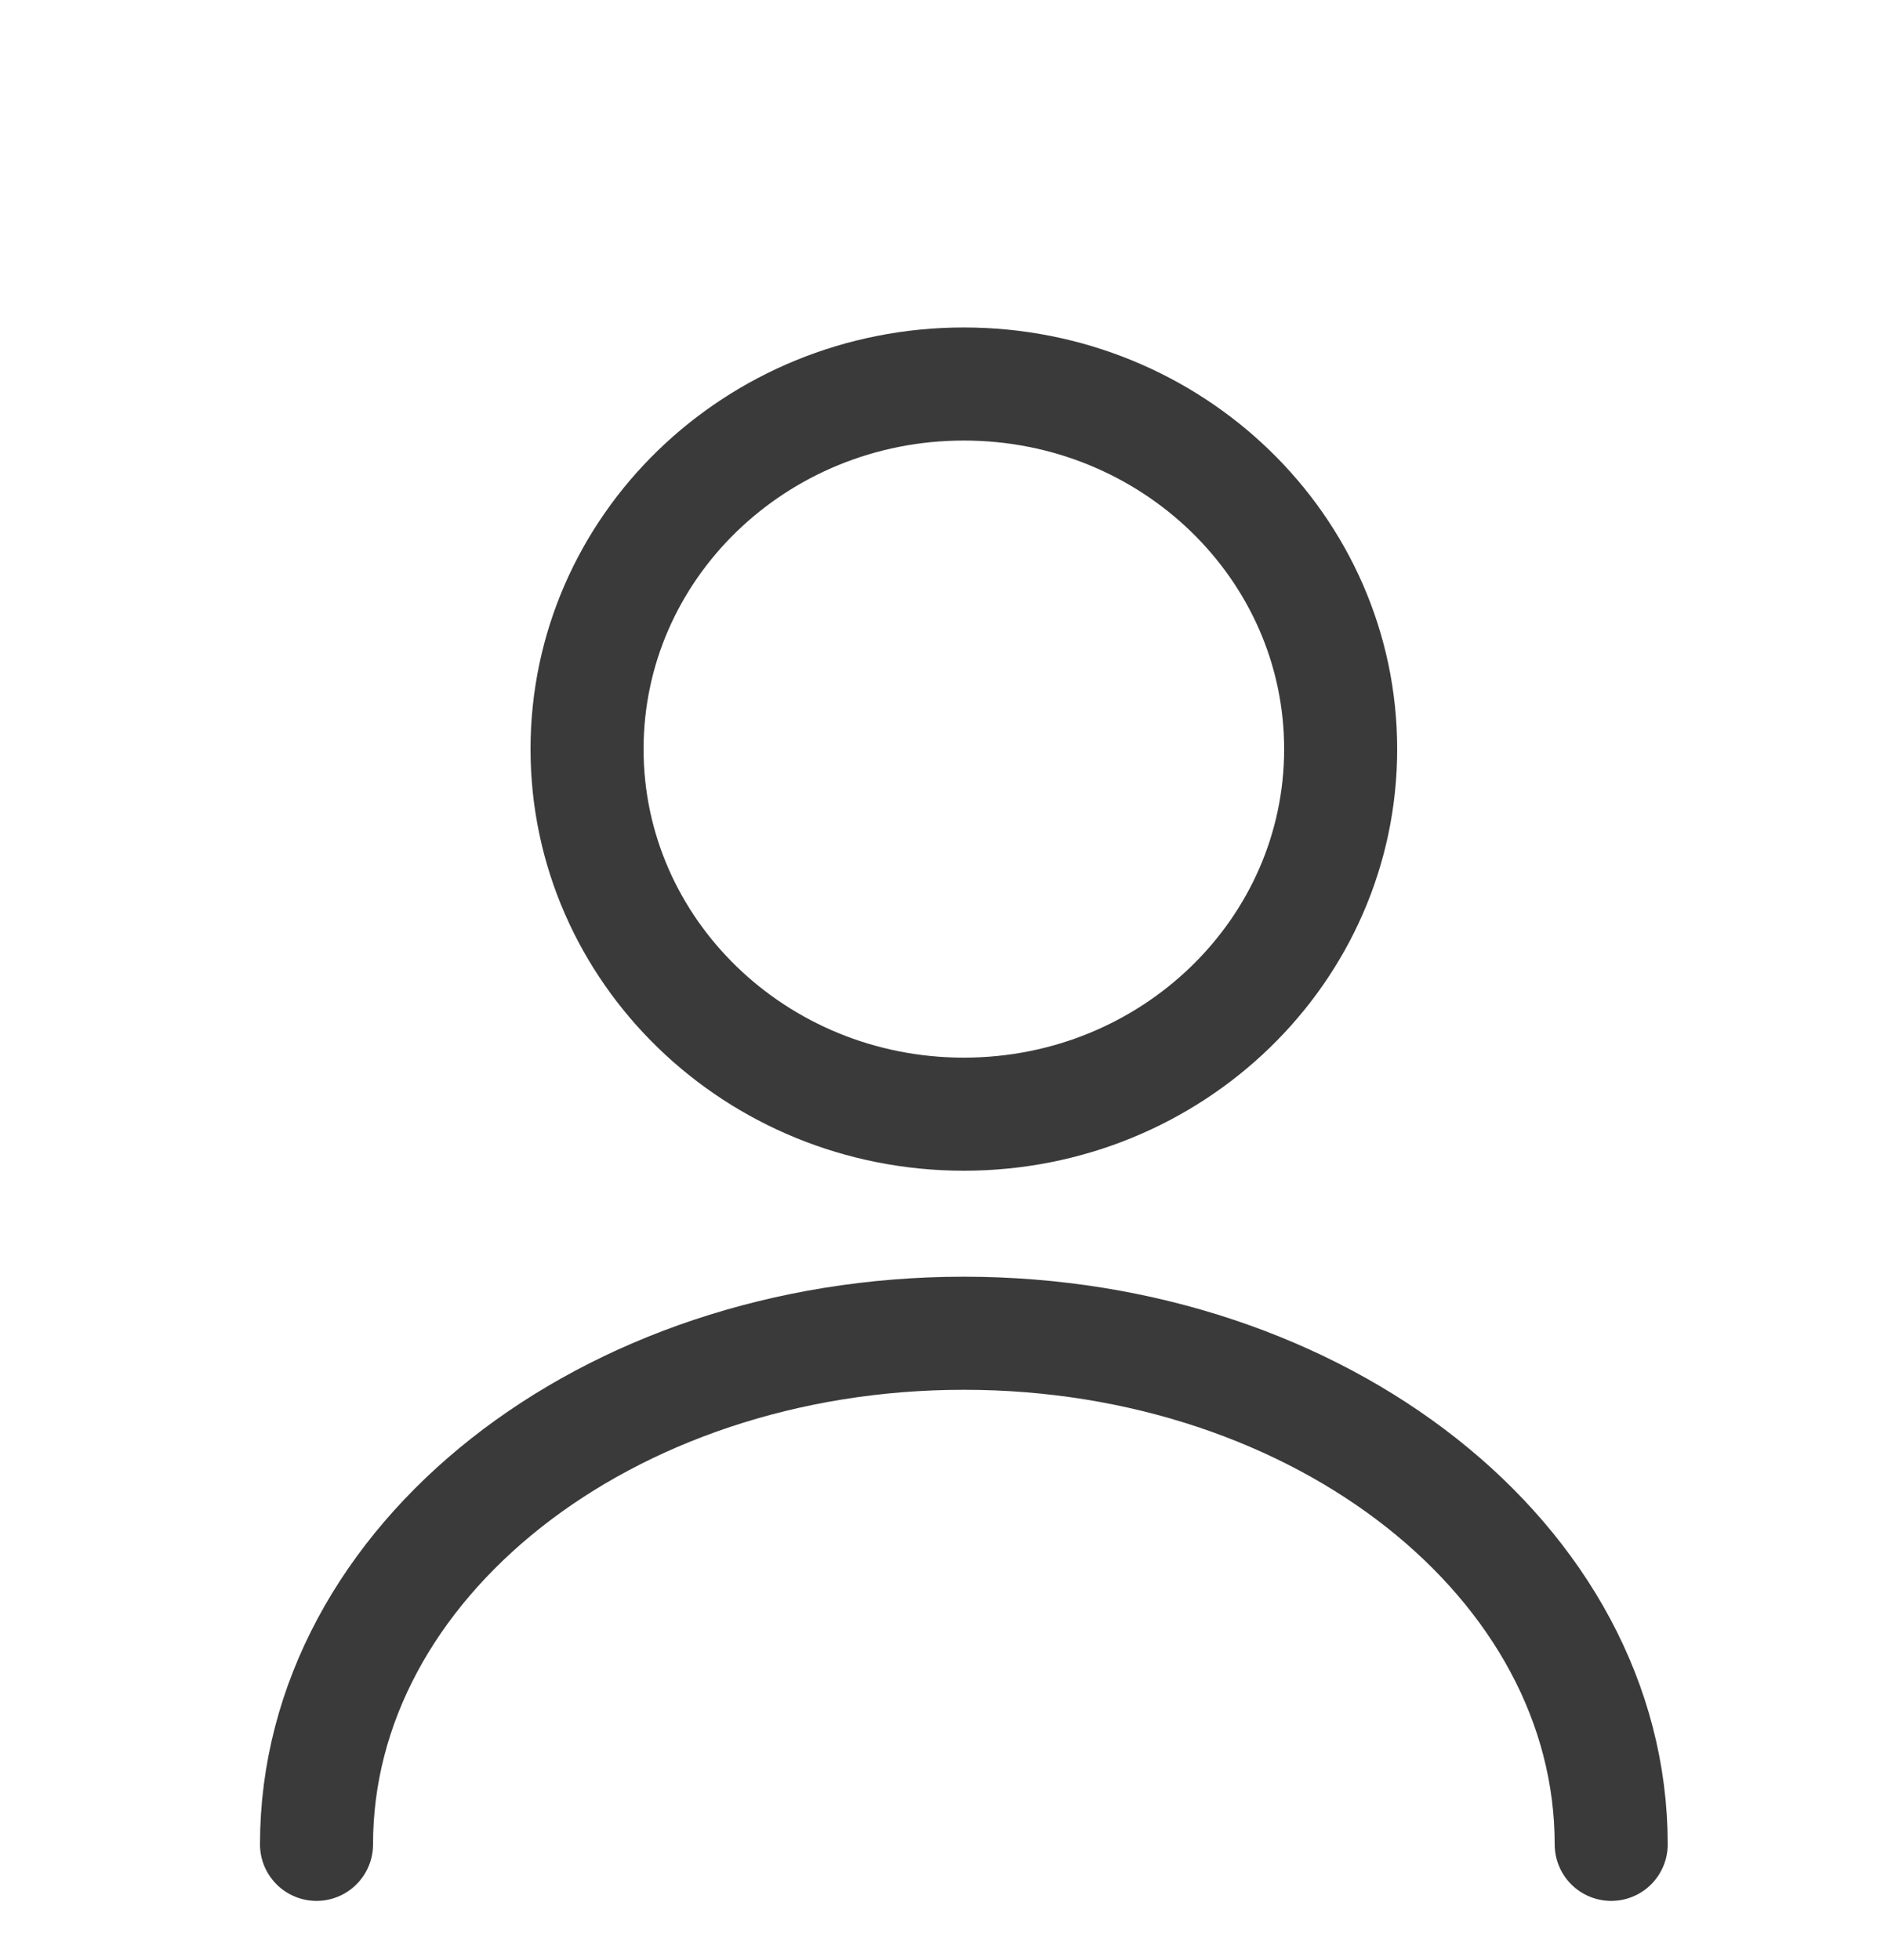 <svg width="25" height="26" viewBox="0 0 25 26" fill="none" xmlns="http://www.w3.org/2000/svg">
<path d="M12.79 14.78C15.551 14.78 17.79 12.612 17.79 9.937C17.79 7.262 15.551 5.094 12.79 5.094C10.028 5.094 7.79 7.262 7.79 9.937C7.79 12.612 10.028 14.78 12.79 14.78Z" stroke="#3A3A3A" stroke-width="1.5" stroke-linecap="round" stroke-linejoin="round"/>
<path d="M21.38 24.466C21.38 20.718 17.53 17.686 12.79 17.686C8.05 17.686 4.2 20.718 4.2 24.466" stroke="#3A3A3A" stroke-width="1.5" stroke-linecap="round" stroke-linejoin="round"/>
</svg>
